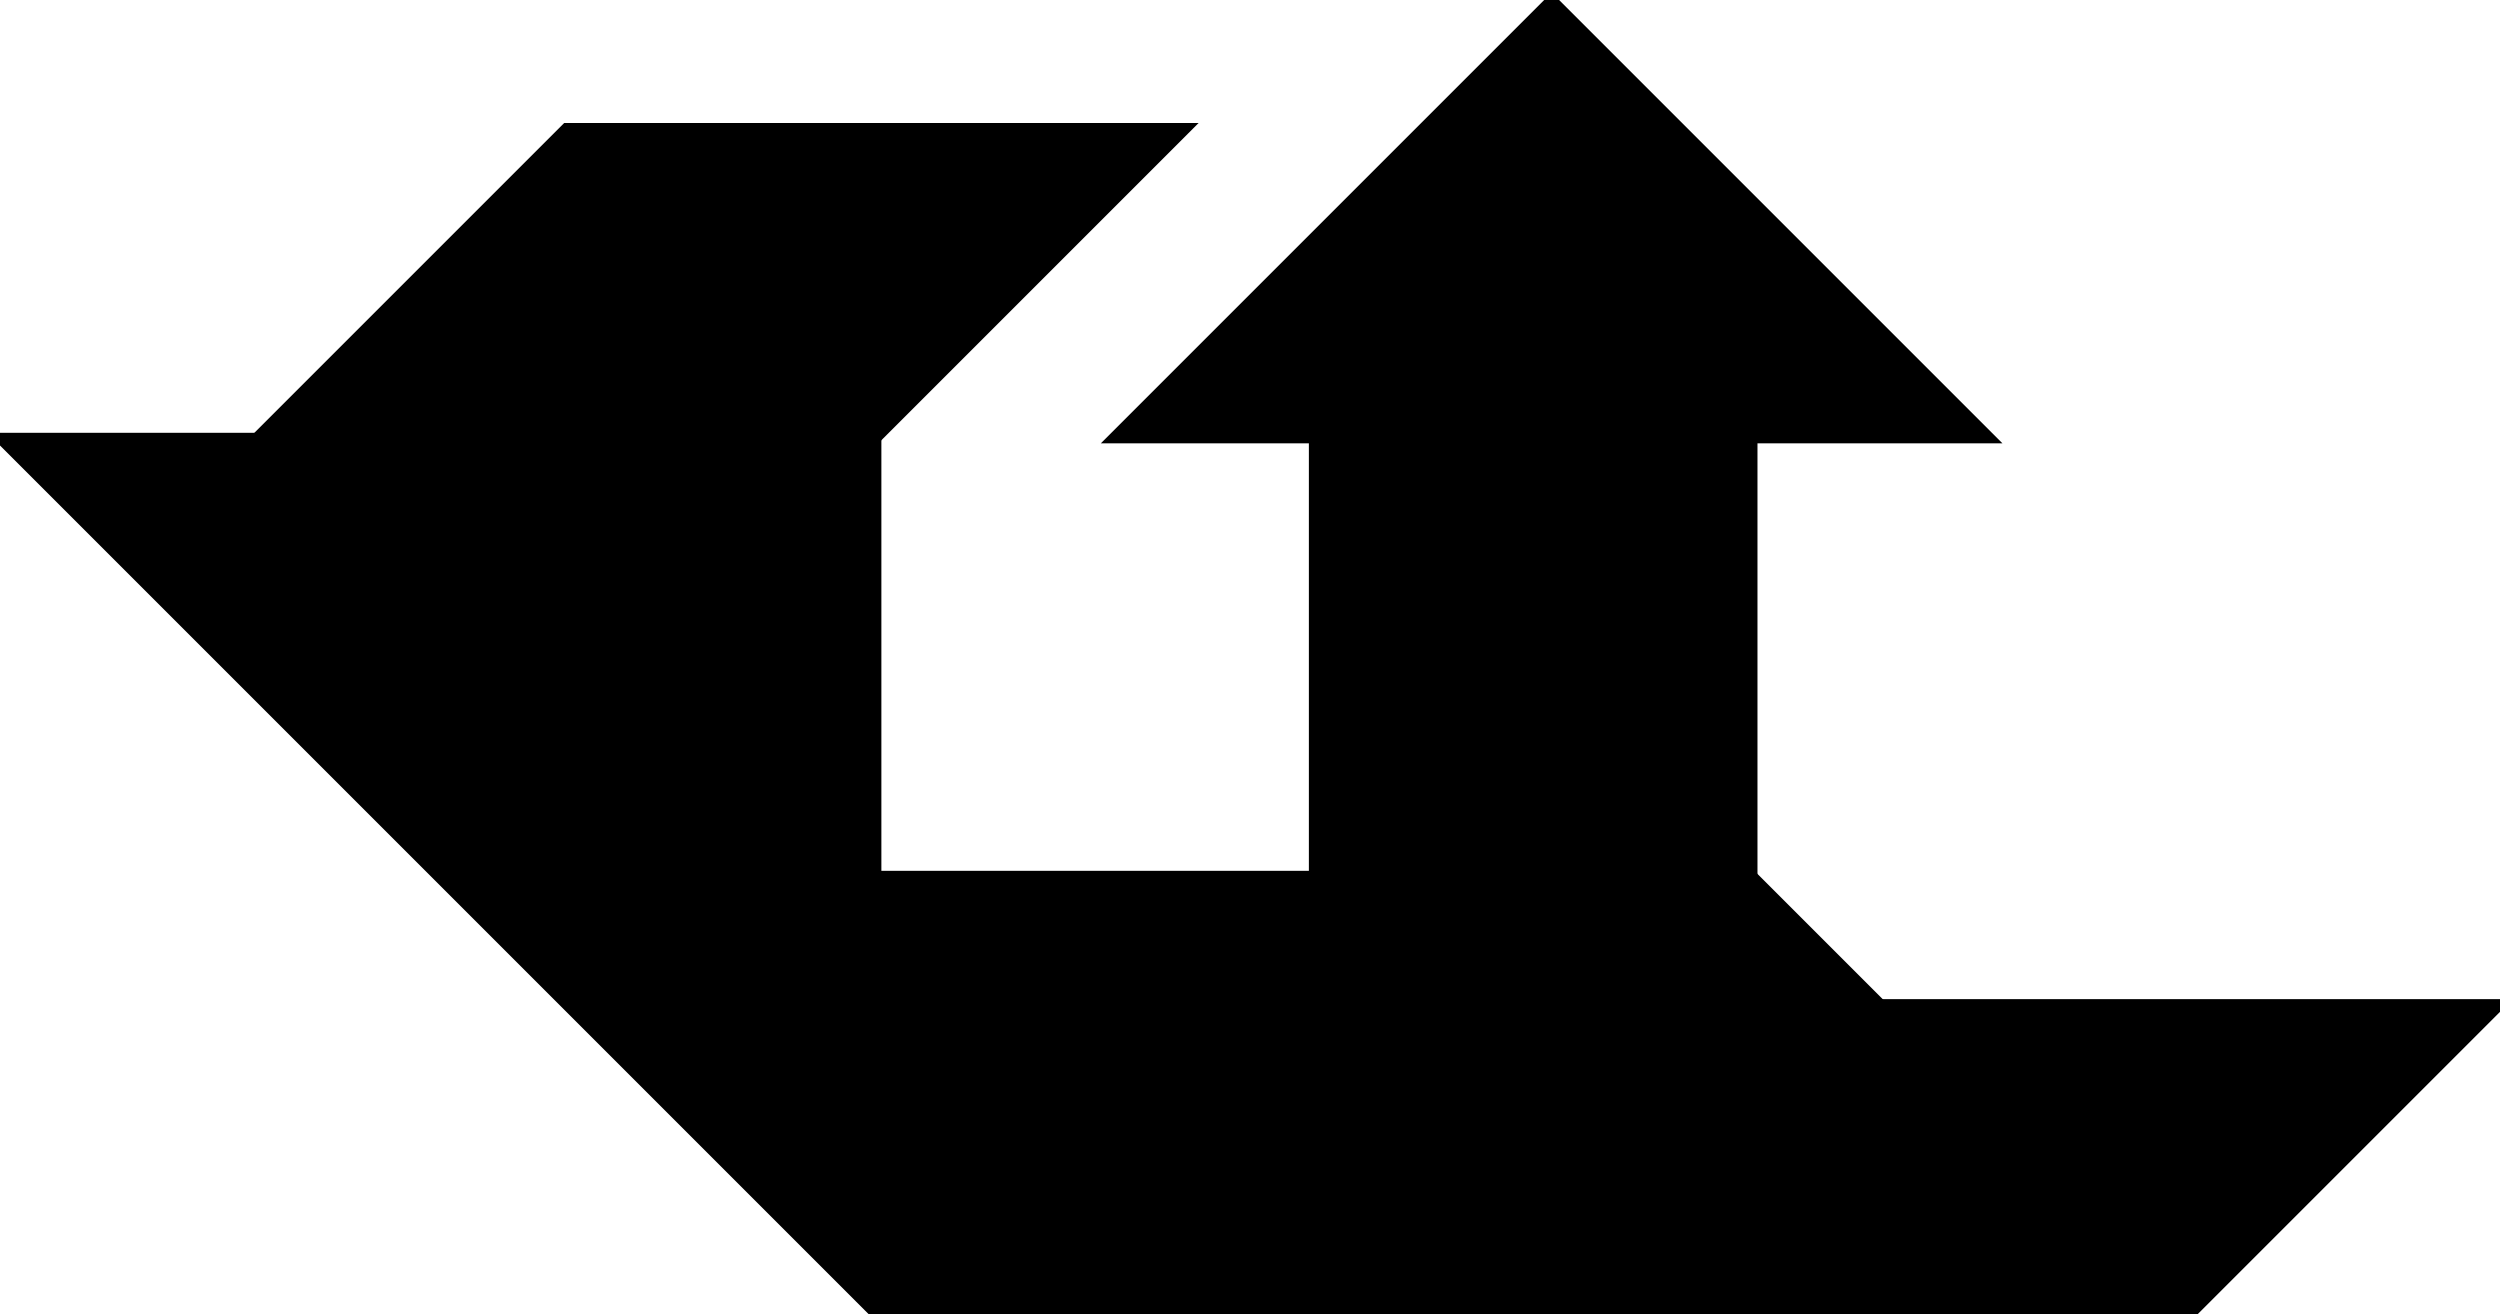 <?xml version="1.0" encoding="utf-8"?>
<svg baseProfile="full" height="100%" version="1.1" viewBox="0 0 473.69 249.0" width="100%" xmlns="http://www.w3.org/2000/svg" xmlns:ev="http://www.w3.org/2001/xml-events" xmlns:xlink="http://www.w3.org/1999/xlink"><defs/><polygon fill="black" id="1" points="249.0,249.0 249.0,166.0 166.0,166.0 166.0,249.0" stroke="black" stroke-width="2"/><polygon fill="black" id="2" points="166.0,83.0 48.62,83.0 107.31,24.31 224.69,24.31" stroke="black" stroke-width="2"/><polygon fill="black" id="3" points="415.0,249.0 473.69,190.31 356.31,190.31" stroke="black" stroke-width="2"/><polygon fill="black" id="4" points="332.0,166.0 249.0,83.0 332.0,83.0" stroke="black" stroke-width="2"/><polygon fill="black" id="5" points="211.0,83.0 377.0,83.0 294.0,0.0" stroke="black" stroke-width="2"/><polygon fill="black" id="6" points="166.0,249.0 0.0,83.0 166.0,83.0" stroke="black" stroke-width="2"/><polygon fill="black" id="7" points="249.0,249.0 415.0,249.0 249.0,83.0" stroke="black" stroke-width="2"/></svg>
